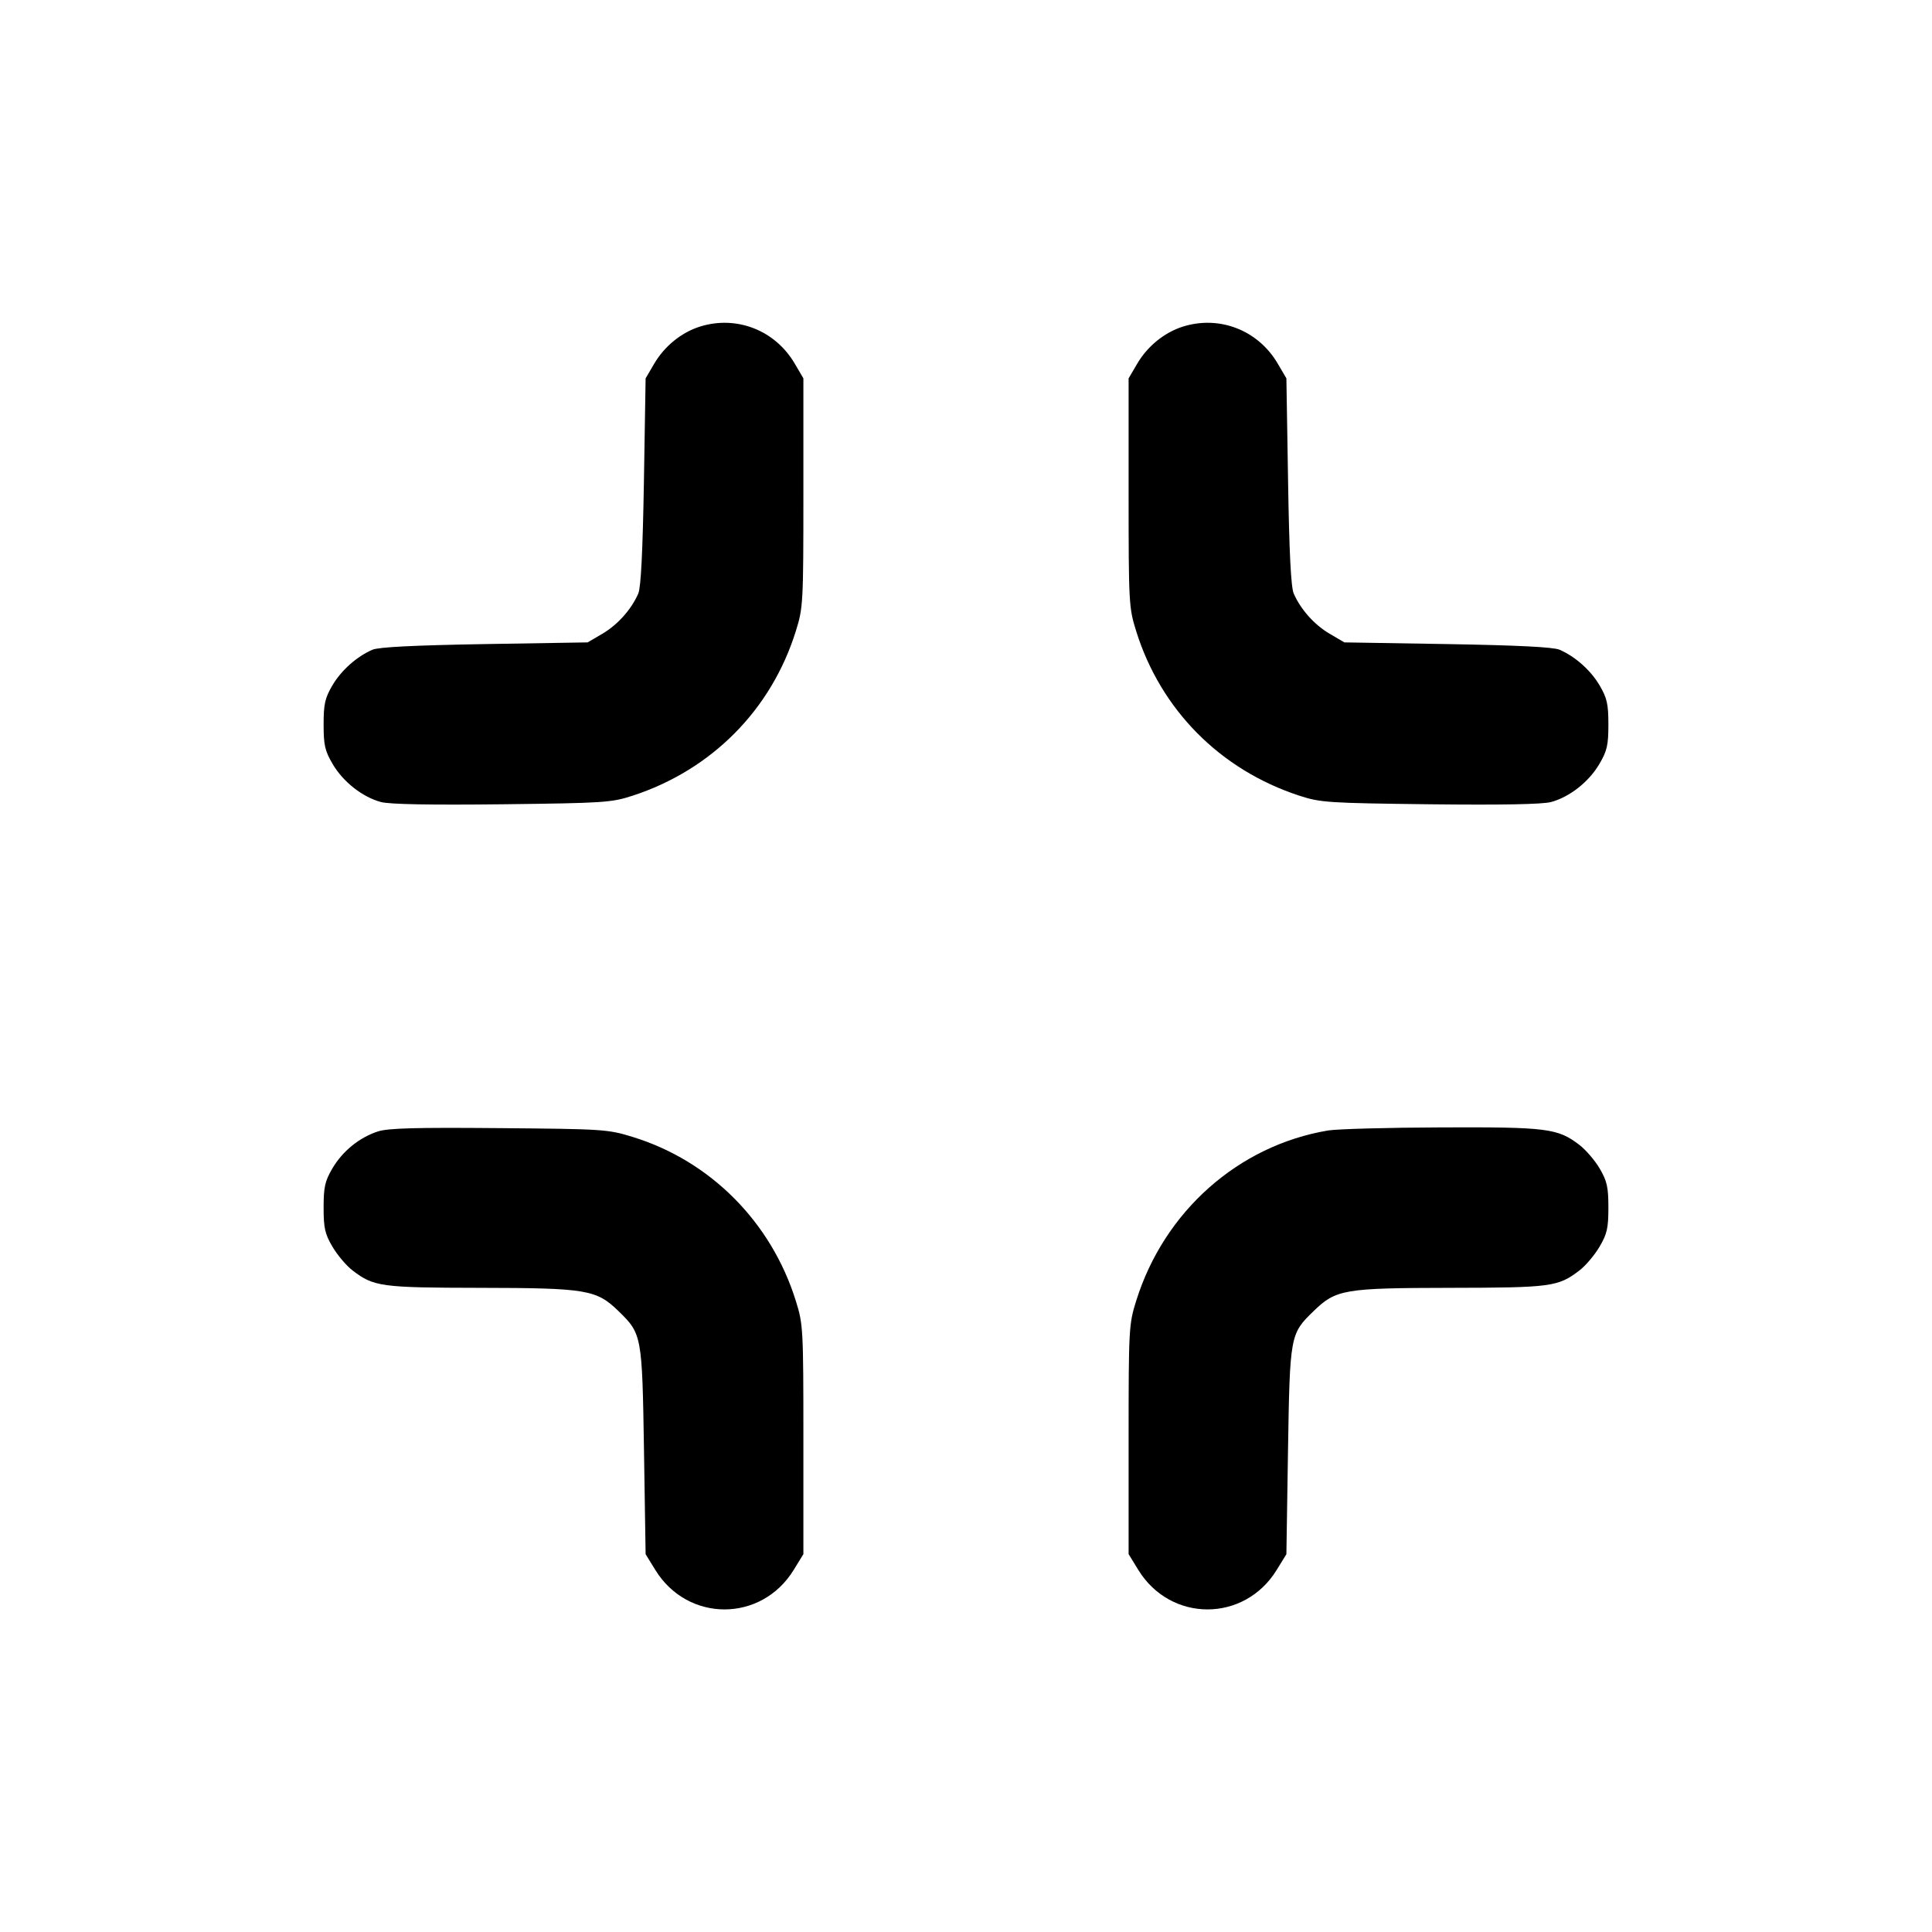 <svg xmlns="http://www.w3.org/2000/svg" width="24" height="24" viewBox="0 0 24 24" fill="none" stroke="currentColor" stroke-width="2" stroke-linecap="round" stroke-linejoin="round"><path d="M8.695 4.057 C 8.466 4.129,8.256 4.299,8.128 4.516 L 8.020 4.700 7.999 5.980 C 7.984 6.854,7.962 7.296,7.929 7.373 C 7.844 7.569,7.673 7.761,7.484 7.872 L 7.300 7.980 6.020 8.001 C 5.146 8.016,4.704 8.038,4.627 8.071 C 4.431 8.156,4.239 8.327,4.128 8.516 C 4.037 8.672,4.020 8.746,4.020 9.000 C 4.020 9.257,4.036 9.327,4.133 9.492 C 4.263 9.713,4.502 9.901,4.732 9.963 C 4.837 9.992,5.353 10.001,6.236 9.991 C 7.505 9.976,7.596 9.970,7.860 9.884 C 8.842 9.563,9.581 8.817,9.886 7.840 C 9.977 7.549,9.980 7.497,9.980 6.120 L 9.980 4.700 9.872 4.516 C 9.628 4.101,9.150 3.915,8.695 4.057 M14.695 4.057 C 14.466 4.129,14.256 4.299,14.128 4.516 L 14.020 4.700 14.020 6.120 C 14.020 7.497,14.023 7.549,14.114 7.840 C 14.419 8.817,15.158 9.563,16.140 9.884 C 16.404 9.970,16.495 9.976,17.764 9.991 C 18.647 10.001,19.163 9.992,19.268 9.963 C 19.498 9.901,19.737 9.713,19.867 9.492 C 19.964 9.327,19.980 9.257,19.980 9.000 C 19.980 8.746,19.963 8.672,19.872 8.516 C 19.761 8.327,19.569 8.156,19.373 8.071 C 19.296 8.038,18.854 8.016,17.980 8.001 L 16.700 7.980 16.516 7.872 C 16.327 7.761,16.157 7.570,16.071 7.373 C 16.037 7.295,16.015 6.865,16.001 5.980 L 15.980 4.700 15.872 4.516 C 15.628 4.101,15.150 3.915,14.695 4.057 M4.695 14.055 C 4.464 14.130,4.255 14.300,4.128 14.516 C 4.037 14.672,4.020 14.746,4.020 15.000 C 4.020 15.256,4.036 15.328,4.131 15.489 C 4.192 15.592,4.304 15.725,4.381 15.783 C 4.644 15.984,4.734 15.996,5.963 15.998 C 7.284 16.000,7.408 16.021,7.679 16.283 C 7.975 16.571,7.977 16.581,8.000 18.023 L 8.020 19.307 8.141 19.503 C 8.543 20.156,9.457 20.156,9.859 19.503 L 9.980 19.306 9.980 17.883 C 9.980 16.503,9.977 16.451,9.886 16.160 C 9.581 15.181,8.825 14.421,7.861 14.124 C 7.551 14.028,7.495 14.025,6.200 14.014 C 5.166 14.005,4.822 14.014,4.695 14.055 M16.499 14.043 C 15.383 14.230,14.461 15.048,14.114 16.160 C 14.023 16.451,14.020 16.503,14.020 17.883 L 14.020 19.306 14.141 19.503 C 14.543 20.156,15.457 20.156,15.859 19.503 L 15.980 19.307 16.000 18.023 C 16.023 16.583,16.026 16.570,16.318 16.287 C 16.596 16.017,16.696 16.000,18.017 15.998 C 19.267 15.996,19.355 15.985,19.619 15.783 C 19.696 15.725,19.808 15.592,19.869 15.489 C 19.964 15.328,19.980 15.256,19.980 15.000 C 19.980 14.746,19.963 14.672,19.872 14.516 C 19.813 14.415,19.698 14.282,19.618 14.221 C 19.350 14.016,19.216 14.000,17.904 14.005 C 17.242 14.007,16.609 14.025,16.499 14.043 " stroke="none" fill-rule="evenodd" fill="black"></path></svg>